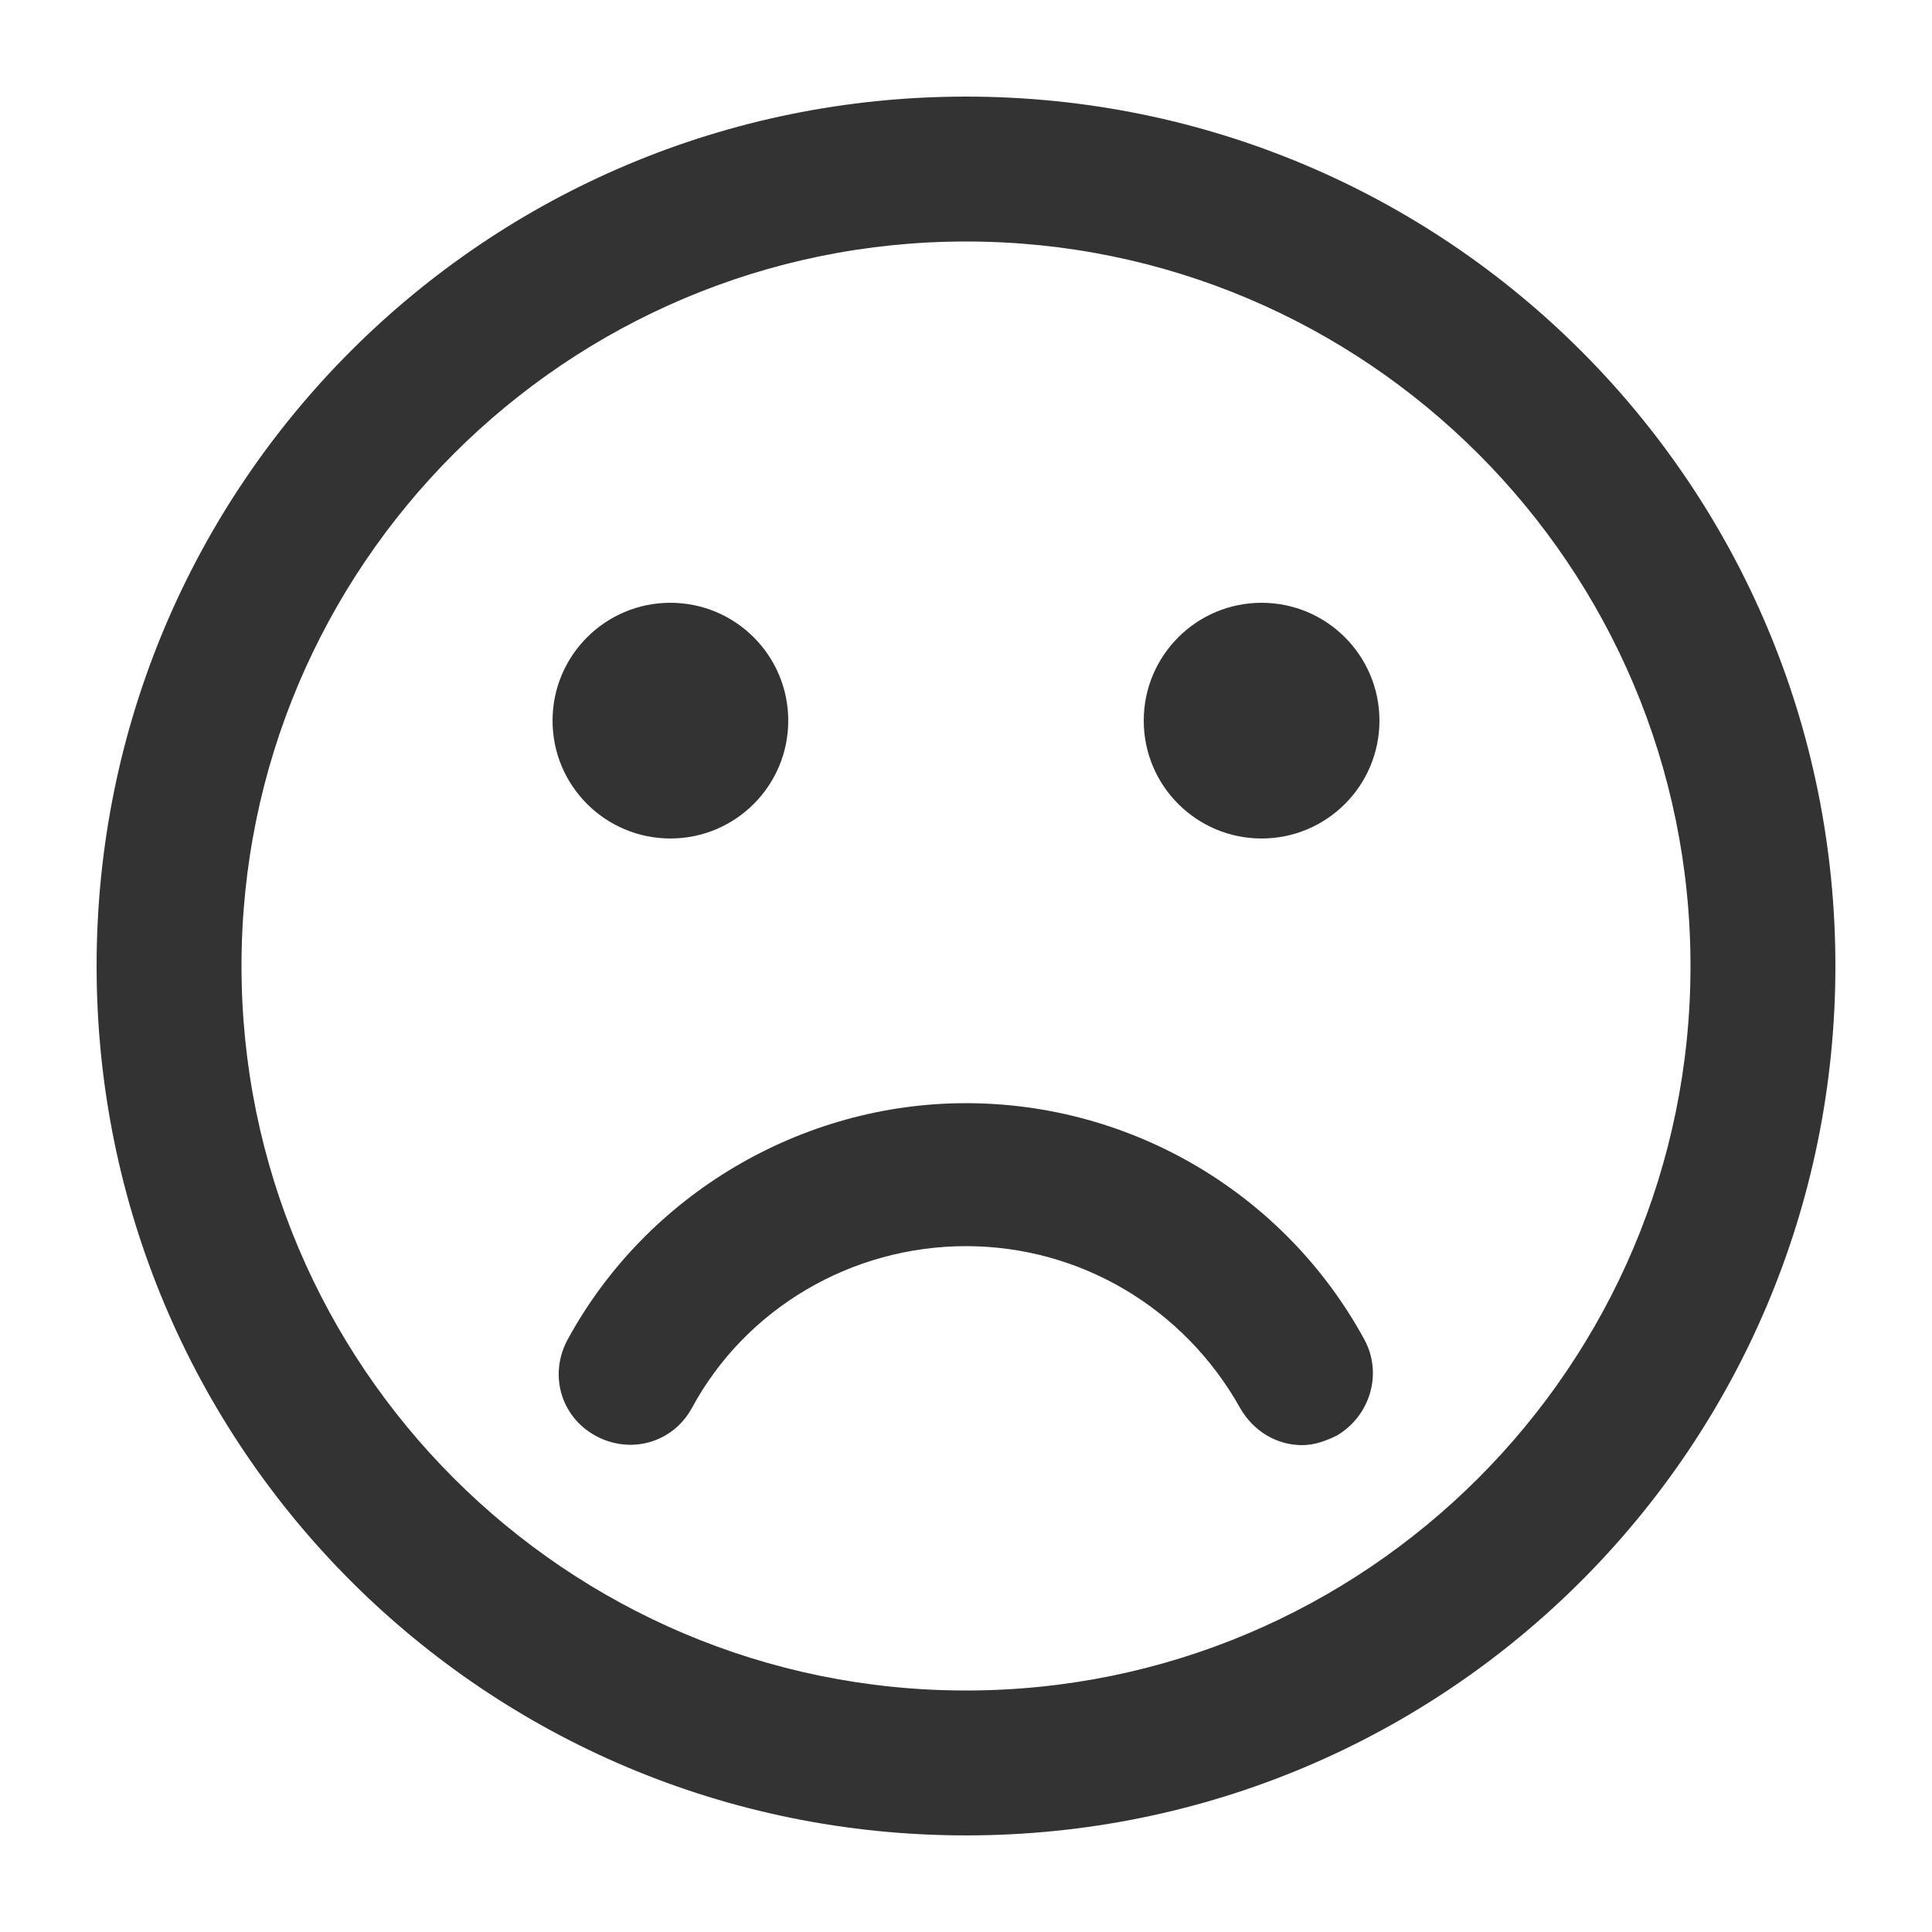 <?xml version="1.0" encoding="utf-8"?>
<!-- Generated by IcoMoon.io -->
<!DOCTYPE svg PUBLIC "-//W3C//DTD SVG 1.1//EN" "http://www.w3.org/Graphics/SVG/1.1/DTD/svg11.dtd">
<svg version="1.1" xmlns="http://www.w3.org/2000/svg" xmlns:xlink="http://www.w3.org/1999/xlink" width="32" height="32" viewBox="0 0 32 32">
<path d="M22.848 11.936c0 1.078-0.874 1.952-1.952 1.952s-1.952-0.874-1.952-1.952c0-1.078 0.874-1.952 1.952-1.952s1.952 0.874 1.952 1.952z" fill="#333333"></path>
<path d="M13.056 11.936c0 1.078-0.874 1.952-1.952 1.952s-1.952-0.874-1.952-1.952c0-1.078 0.874-1.952 1.952-1.952s1.952 0.874 1.952 1.952z" fill="#333333"></path>
<path d="M16 1.6c-7.968 0-14.4 6.432-14.4 14.4s6.432 14.4 14.4 14.4 14.4-6.432 14.4-14.4-6.432-14.4-14.4-14.4zM16 28c-6.624 0-12-5.376-12-12s5.376-12 12-12c6.624 0 12 5.376 12 12s-5.376 12-12 12z" fill="#333333"></path>
<path d="M21.568 23.936c-0.416 0-0.8-0.224-1.024-0.608-0.928-1.664-2.656-2.688-4.544-2.688s-3.648 1.024-4.544 2.688c-0.32 0.576-1.024 0.768-1.6 0.448s-0.768-1.024-0.448-1.6c1.312-2.4 3.872-3.904 6.592-3.904 2.752 0 5.28 1.504 6.592 3.904 0.32 0.576 0.096 1.28-0.448 1.6-0.192 0.096-0.384 0.16-0.576 0.16v0z" fill="#333333"></path>
</svg>
